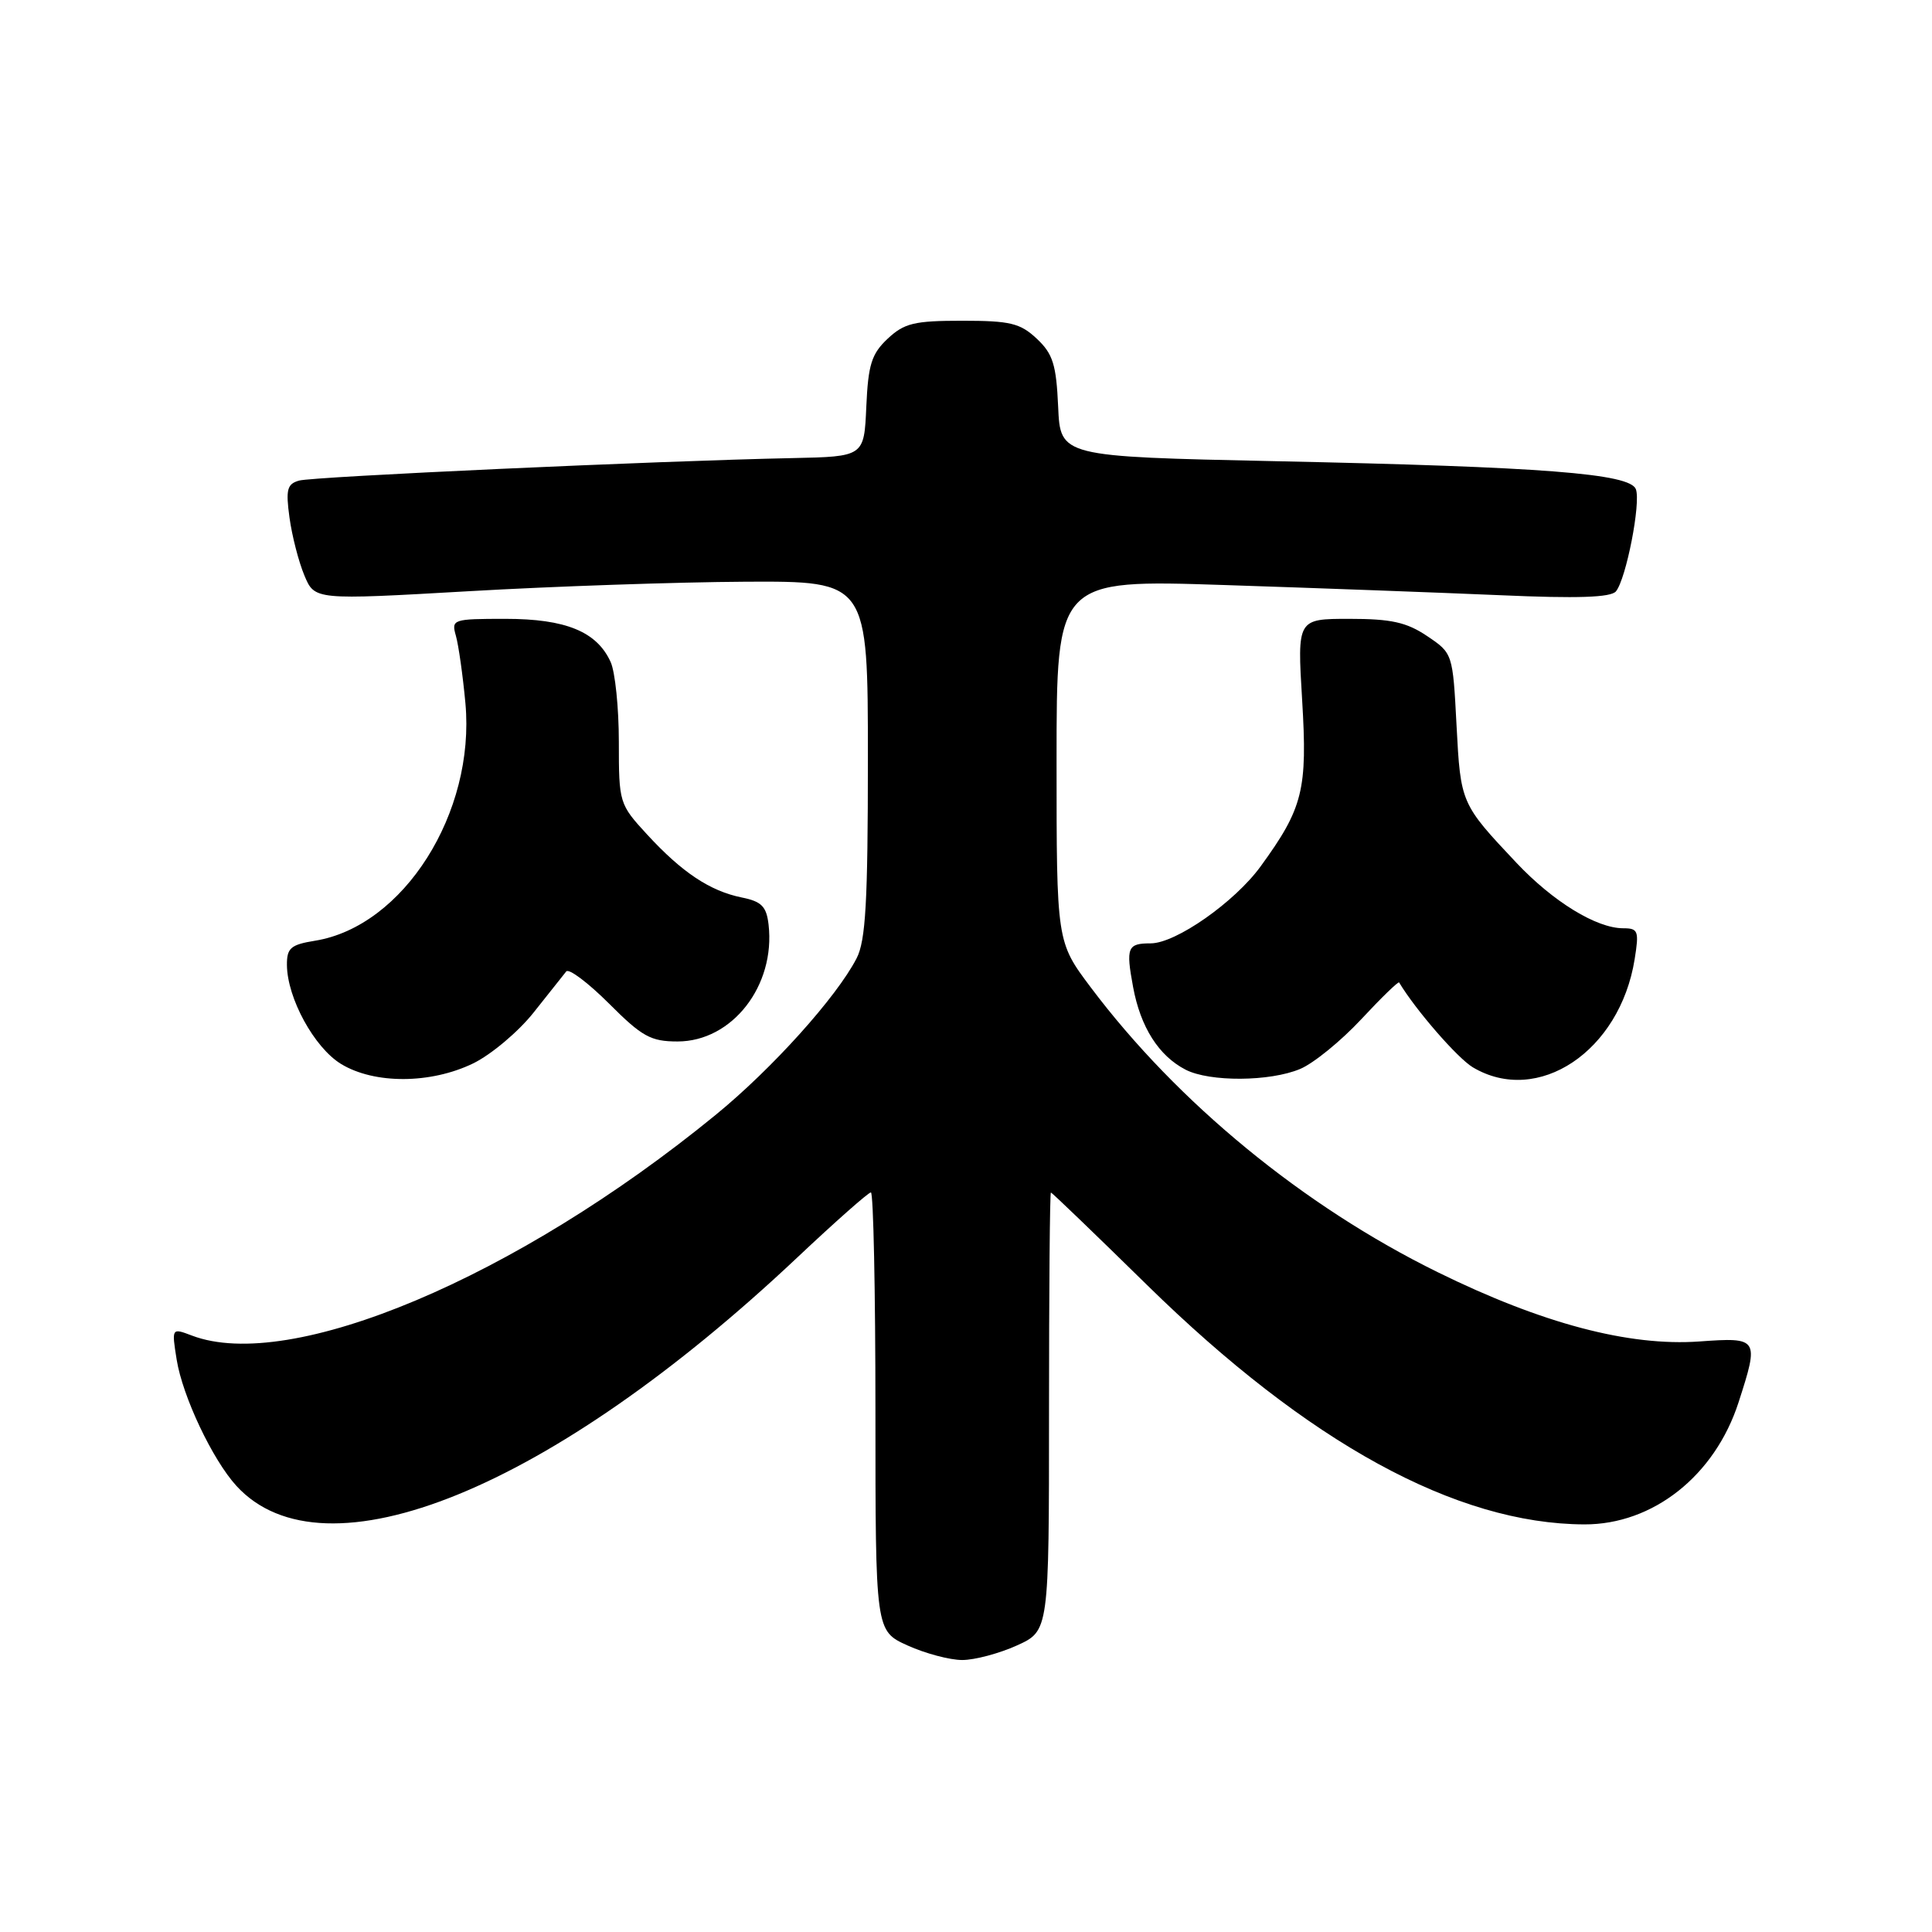 <?xml version="1.0" encoding="UTF-8" standalone="no"?>
<!DOCTYPE svg PUBLIC "-//W3C//DTD SVG 1.1//EN" "http://www.w3.org/Graphics/SVG/1.1/DTD/svg11.dtd" >
<svg xmlns="http://www.w3.org/2000/svg" xmlns:xlink="http://www.w3.org/1999/xlink" version="1.1" viewBox="0 0 256 256">
 <g >
 <path fill="currentColor"
d=" M 134.75 218.03 C 139.00 216.10 139.00 216.10 139.00 187.05 C 139.00 171.07 139.11 158.01 139.25 158.01 C 139.39 158.02 145.13 163.54 152.01 170.29 C 173.35 191.21 192.94 201.93 209.93 201.99 C 219.04 202.02 227.23 195.53 230.37 185.81 C 233.11 177.32 233.03 177.19 225.19 177.75 C 215.85 178.42 204.34 175.38 190.50 168.57 C 172.74 159.84 156.02 146.12 144.53 130.83 C 140.00 124.80 140.00 124.80 140.00 100.80 C 140.00 76.79 140.00 76.79 162.25 77.52 C 174.49 77.92 190.95 78.53 198.84 78.87 C 209.02 79.32 213.44 79.17 214.12 78.36 C 215.47 76.72 217.45 66.61 216.76 64.82 C 215.97 62.75 204.56 61.86 169.00 61.11 C 140.50 60.50 140.50 60.50 140.21 53.88 C 139.96 48.31 139.52 46.89 137.38 44.88 C 135.18 42.82 133.86 42.50 127.50 42.50 C 121.14 42.50 119.82 42.82 117.62 44.88 C 115.48 46.89 115.04 48.31 114.79 53.88 C 114.50 60.50 114.50 60.50 105.00 60.70 C 87.04 61.07 41.50 63.15 39.63 63.68 C 38.04 64.13 37.85 64.87 38.36 68.59 C 38.69 70.99 39.57 74.43 40.33 76.24 C 41.69 79.51 41.69 79.51 62.10 78.34 C 73.32 77.69 89.81 77.13 98.75 77.08 C 115.00 77.00 115.00 77.00 115.00 100.55 C 115.00 119.51 114.71 124.66 113.50 126.99 C 110.84 132.14 102.29 141.64 94.79 147.76 C 68.41 169.32 38.47 181.93 25.43 176.97 C 22.74 175.95 22.74 175.95 23.41 180.16 C 24.19 185.03 28.16 193.42 31.32 196.88 C 42.96 209.61 73.02 197.37 105.65 166.62 C 110.68 161.88 115.07 158.00 115.40 158.00 C 115.73 158.00 116.00 171.07 116.00 187.05 C 116.00 216.10 116.00 216.10 120.25 218.03 C 122.59 219.09 125.85 219.96 127.50 219.96 C 129.15 219.96 132.41 219.09 134.75 218.03 Z  M 62.69 140.91 C 65.07 139.75 68.68 136.72 70.71 134.16 C 72.74 131.60 74.68 129.15 75.03 128.72 C 75.37 128.29 77.92 130.21 80.69 132.97 C 85.07 137.36 86.23 138.00 89.78 138.00 C 97.02 138.00 102.77 130.61 101.84 122.52 C 101.56 120.11 100.92 119.45 98.28 118.92 C 94.07 118.06 90.37 115.60 85.75 110.58 C 82.05 106.56 82.00 106.39 82.00 98.30 C 82.00 93.79 81.51 89.02 80.91 87.71 C 79.08 83.69 74.96 82.00 66.98 82.00 C 59.98 82.00 59.79 82.07 60.41 84.25 C 60.76 85.49 61.33 89.50 61.67 93.18 C 63.00 107.70 53.47 122.75 41.75 124.65 C 38.52 125.17 38.00 125.62 38.02 127.88 C 38.06 132.26 41.64 138.81 45.19 140.98 C 49.61 143.67 57.05 143.64 62.69 140.91 Z  M 172.28 141.64 C 174.05 140.90 177.68 137.94 180.35 135.08 C 183.02 132.21 185.29 130.01 185.39 130.18 C 187.58 133.83 193.13 140.21 195.15 141.42 C 203.78 146.56 214.65 139.30 216.60 127.10 C 217.20 123.36 217.07 123.00 215.09 123.00 C 211.54 123.00 205.80 119.48 200.94 114.33 C 193.57 106.51 193.54 106.44 193.00 96.14 C 192.50 86.58 192.50 86.57 189.10 84.28 C 186.38 82.45 184.33 82.00 178.80 82.00 C 171.89 82.00 171.89 82.00 172.54 92.75 C 173.26 104.67 172.66 107.07 167.04 114.80 C 163.59 119.54 155.80 125.00 152.47 125.00 C 149.39 125.00 149.17 125.54 150.14 130.78 C 151.12 136.10 153.54 139.91 157.10 141.74 C 160.29 143.38 168.28 143.33 172.28 141.64 Z "/>
</g>
</svg>